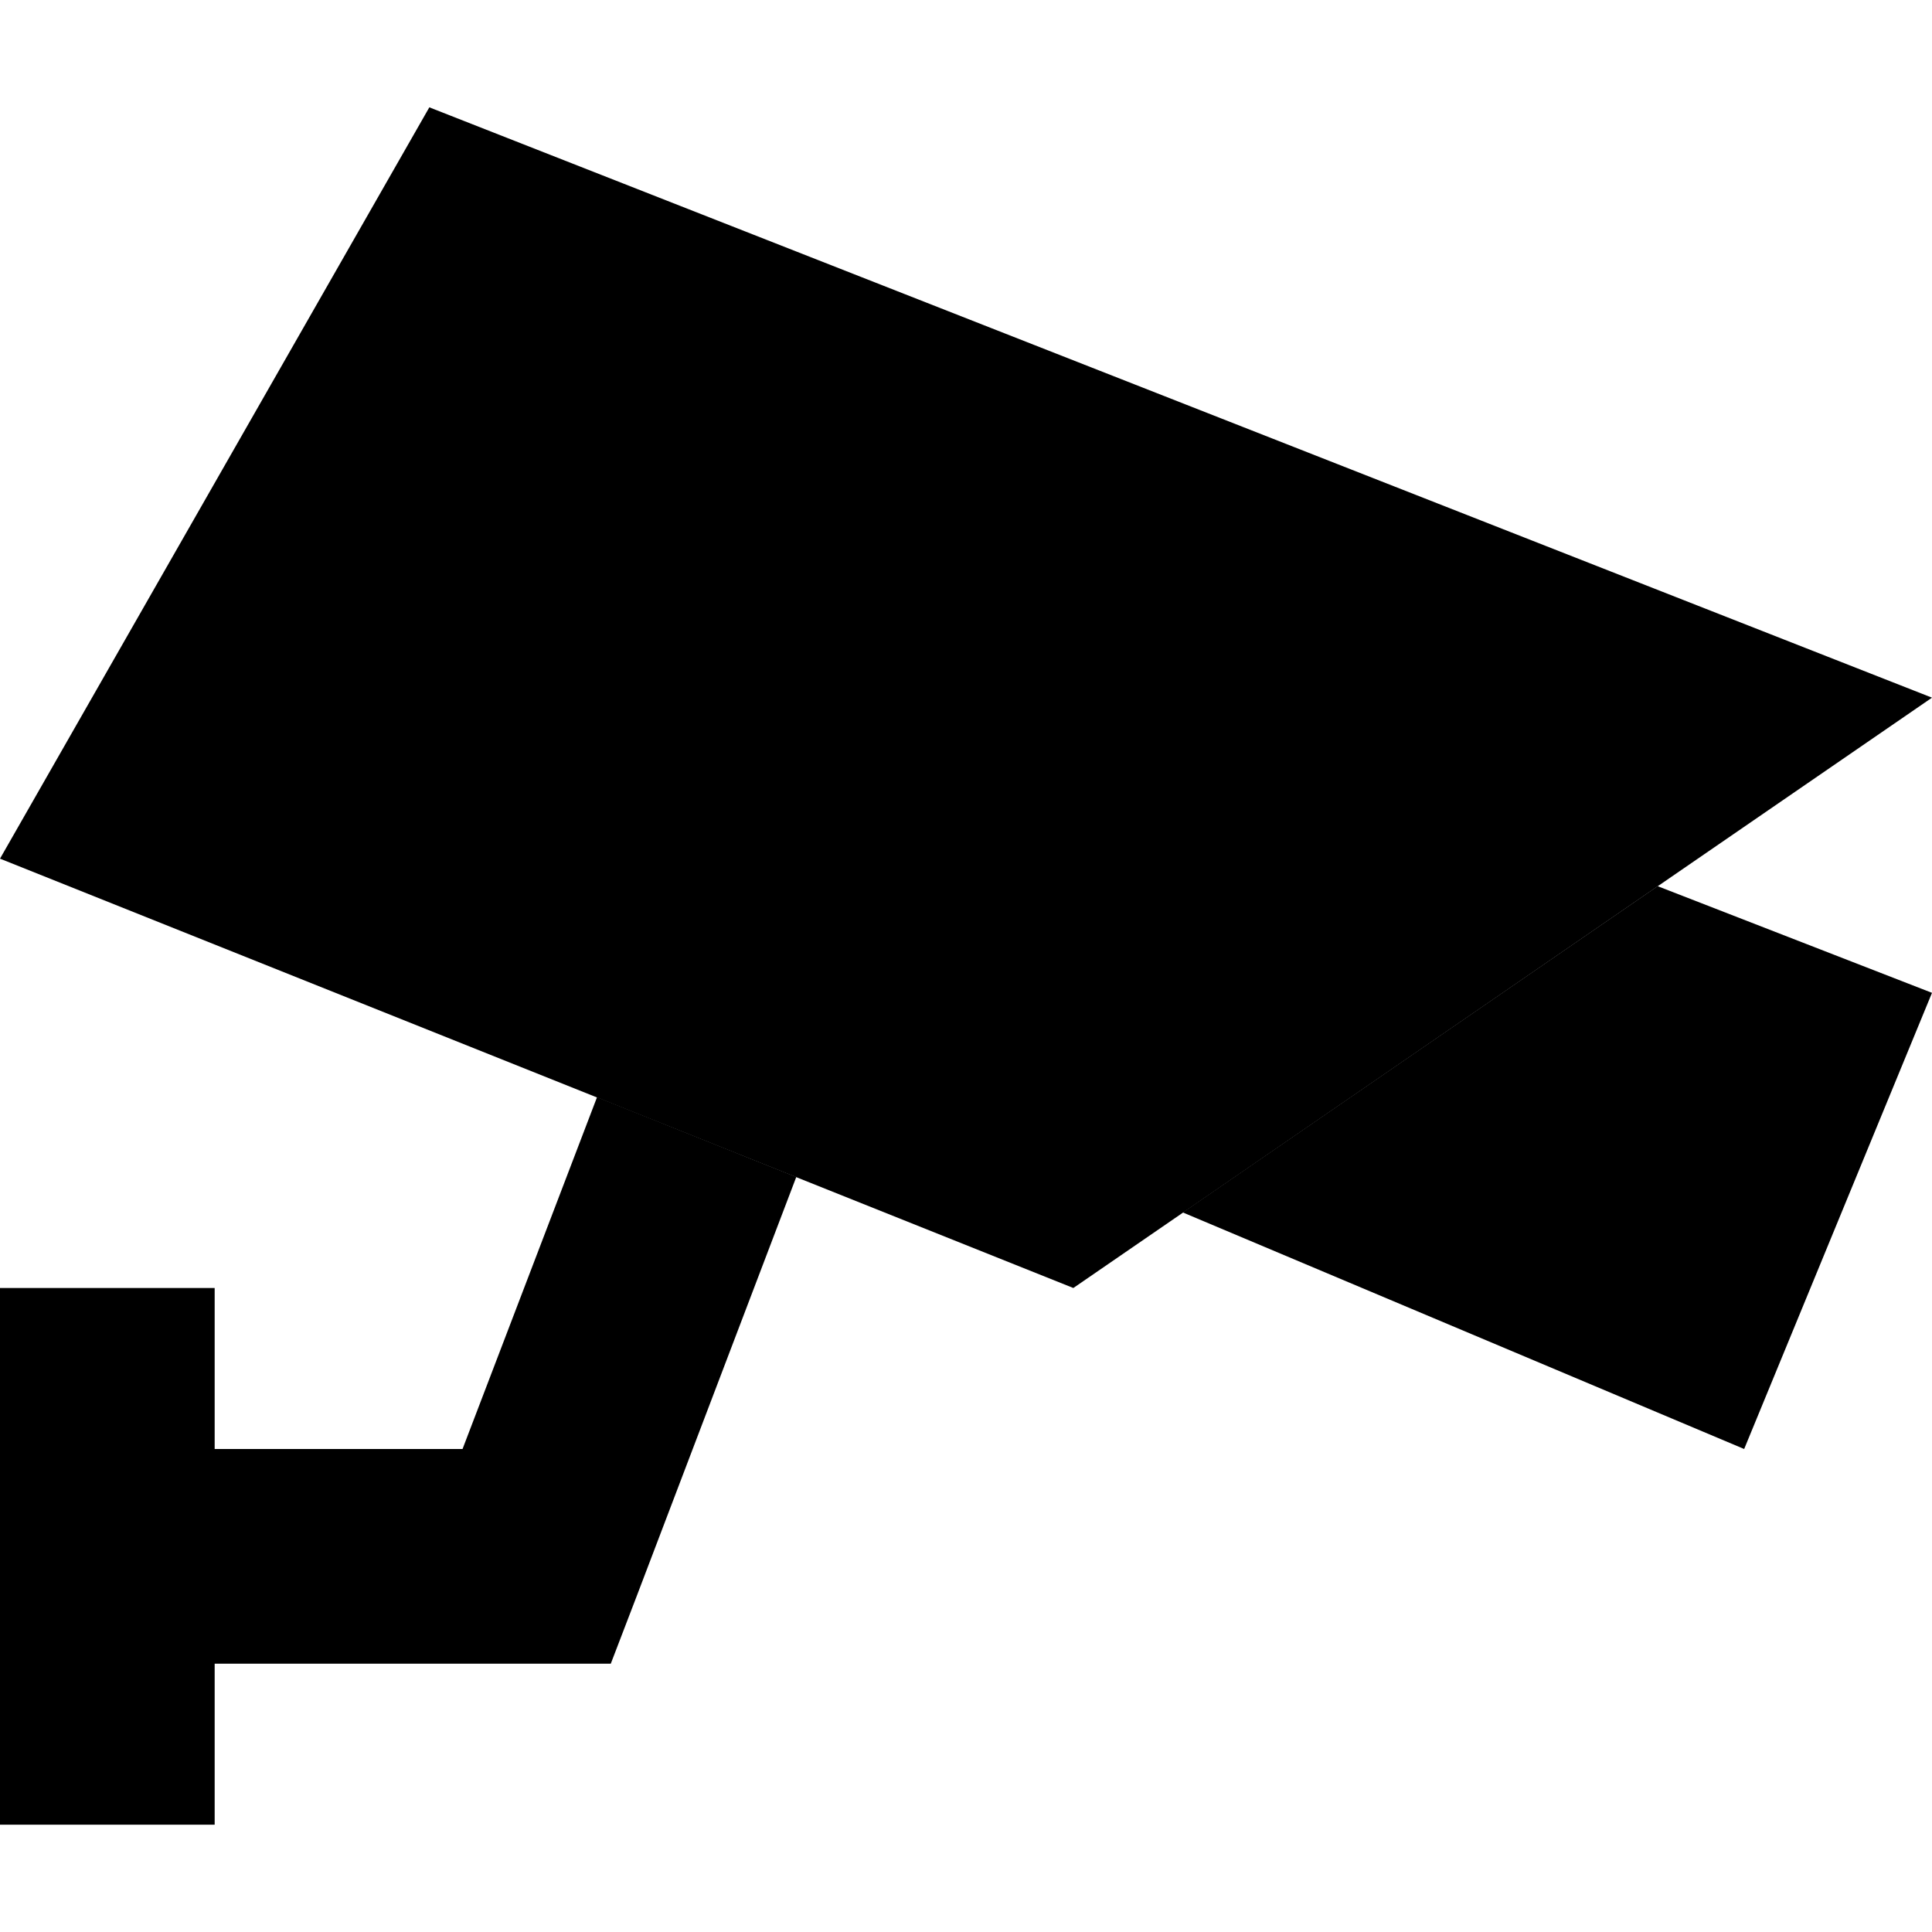 <svg xmlns="http://www.w3.org/2000/svg" width="24" height="24" viewBox="0 0 576 512">
    <path class="pr-icon-duotone-secondary" d="M0 352l0 32 0 48 0 48 0 32 64 0 0-32 0-16 96 0 22.1 0 7.9-20.6 47.4-124.5-59.4-23.8L137.9 400 64 400l0-16 0-32L0 352zm352.7-22.5L520 400l56-136-81.8-31.8c-47.2 32.4-94.4 64.9-141.6 97.3z"/>
    <path class="pr-icon-duotone-primary" d="M0 224L128 0 576 176 320 352 0 224z"/>
</svg>